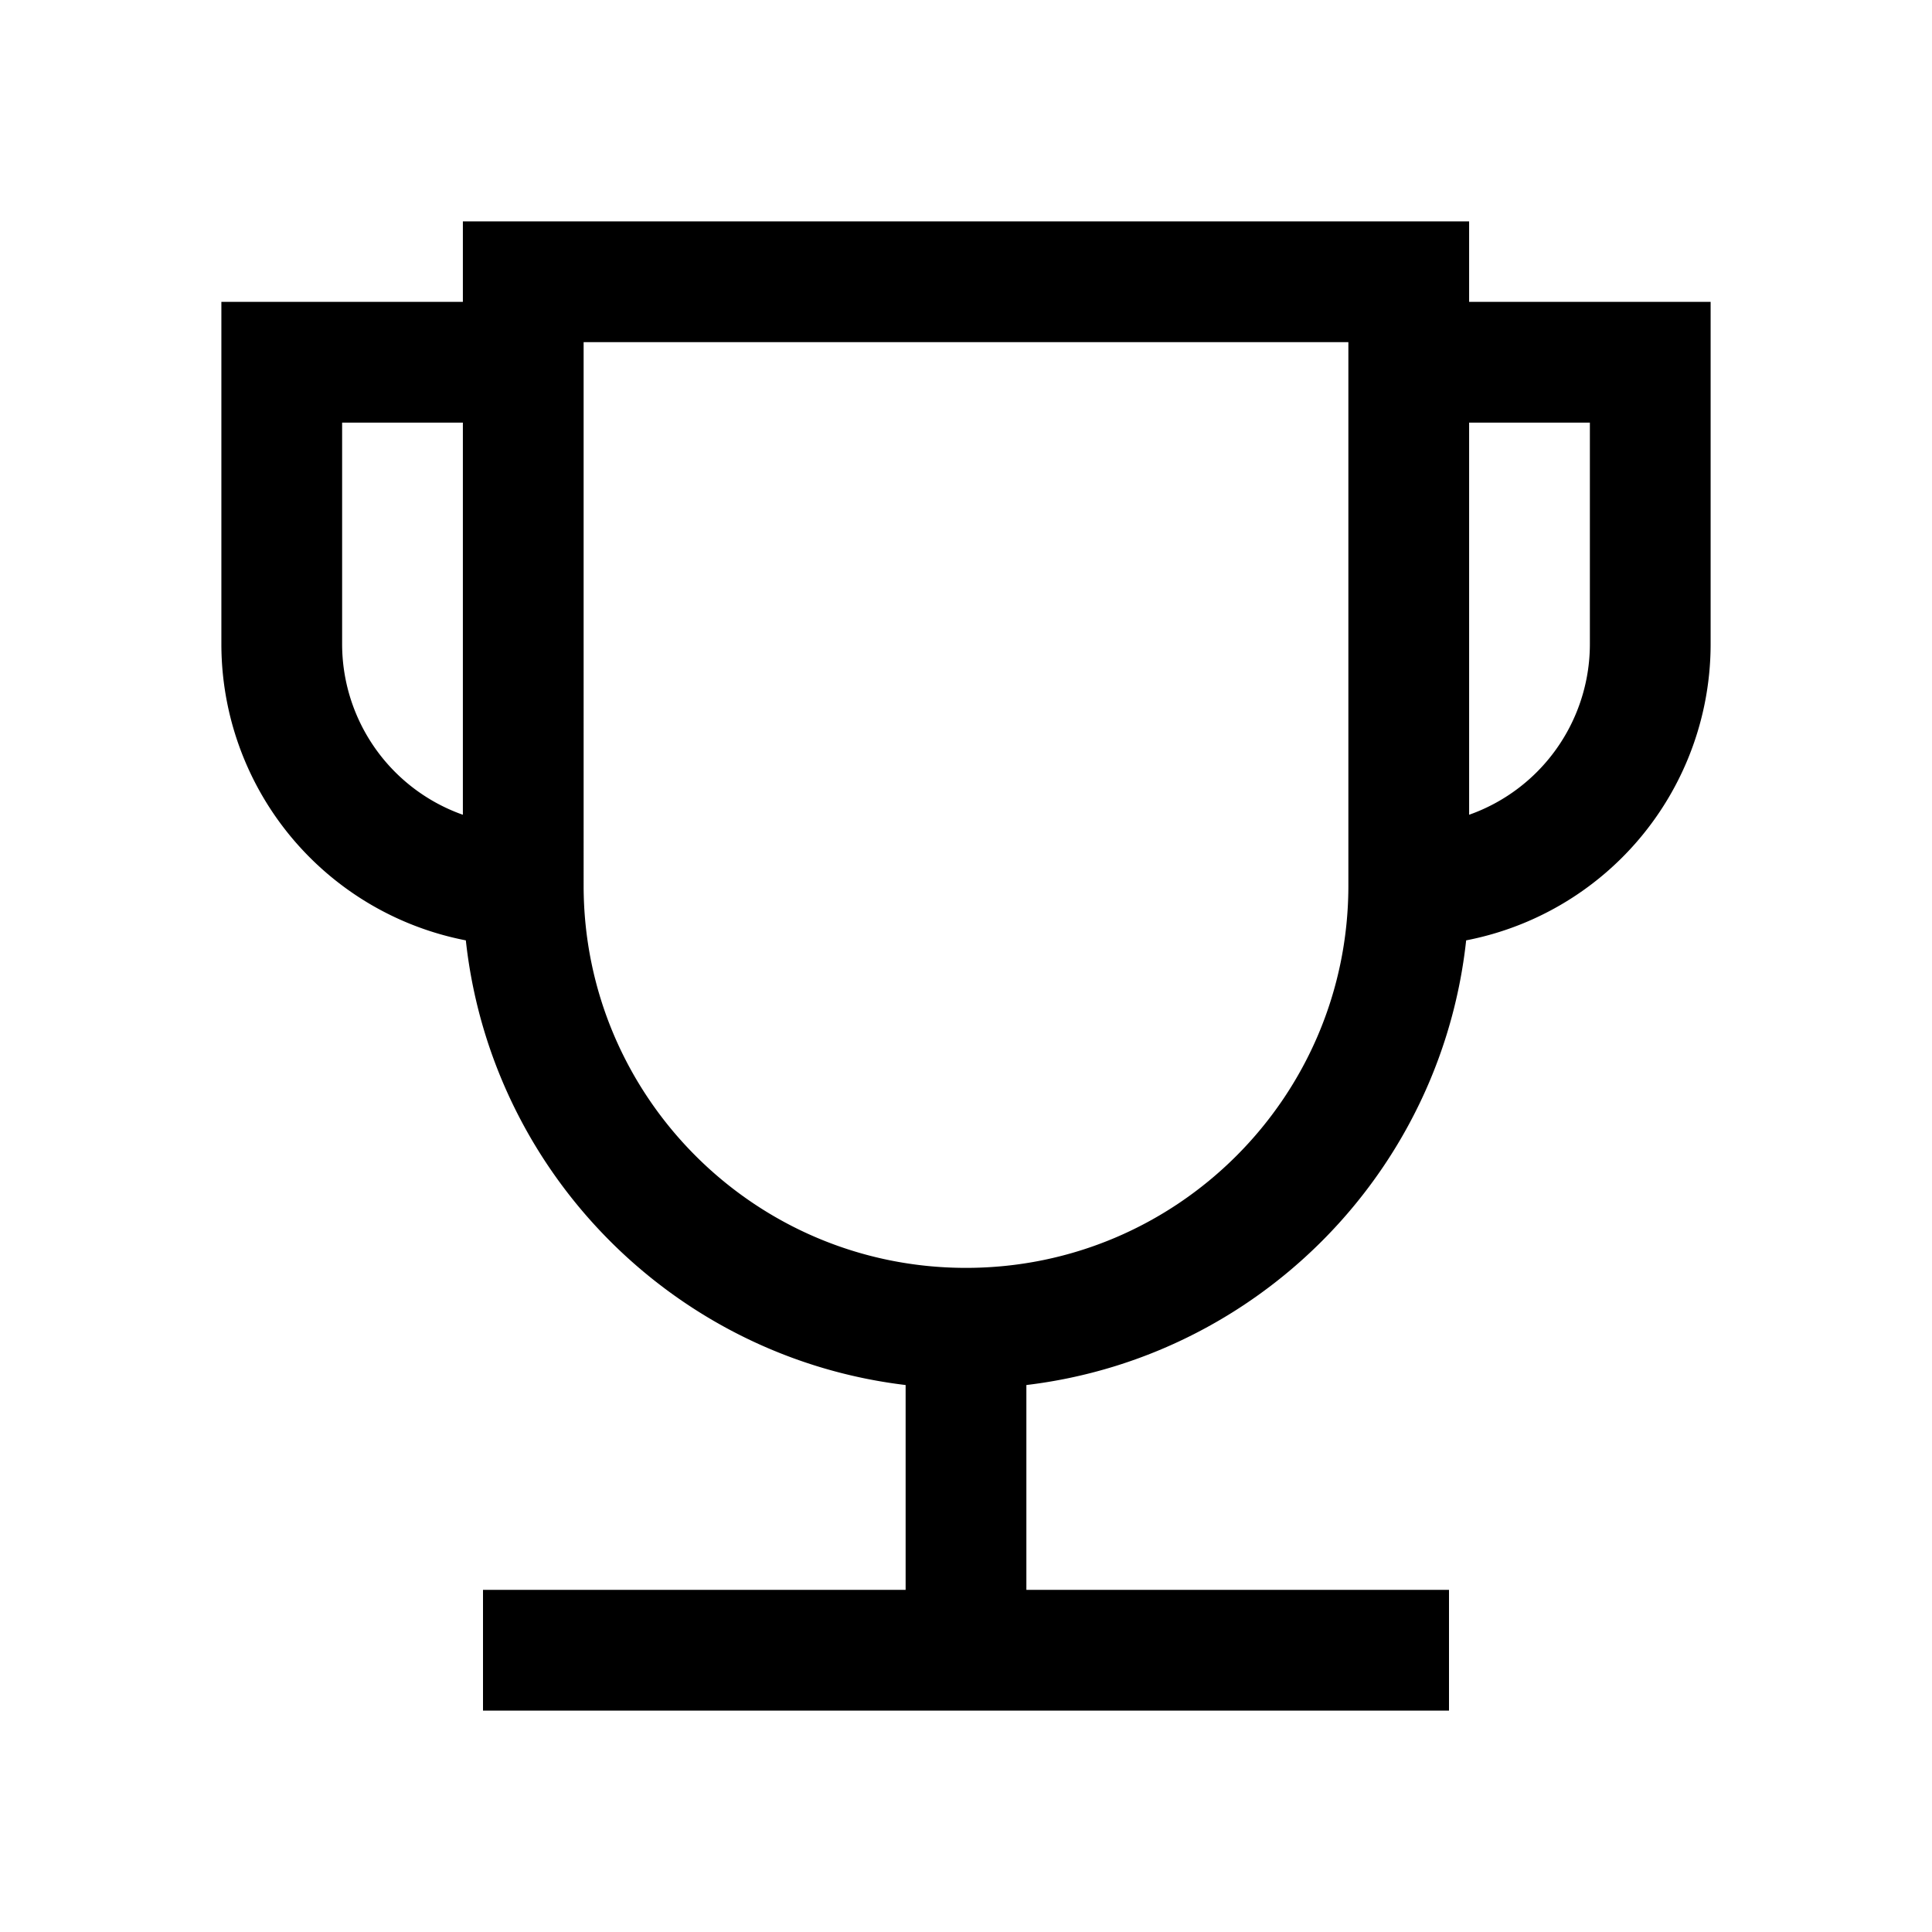 <svg viewBox="0 0 48 48" fill="none" stroke="currentColor" stroke-width="3" stroke-linecap="butt" stroke-linejoin="miter"><path d="M13 22V7h22v15m-22 0c0 6.075 4.925 11 11 11s11-4.925 11-11m-22 0V9m22 13V9M35 9h6v7a6 6 0 01-6 6V9zM13 9H7v7a6 6 0 006 6V9zM24 33v8m-12 0h24" /></svg>